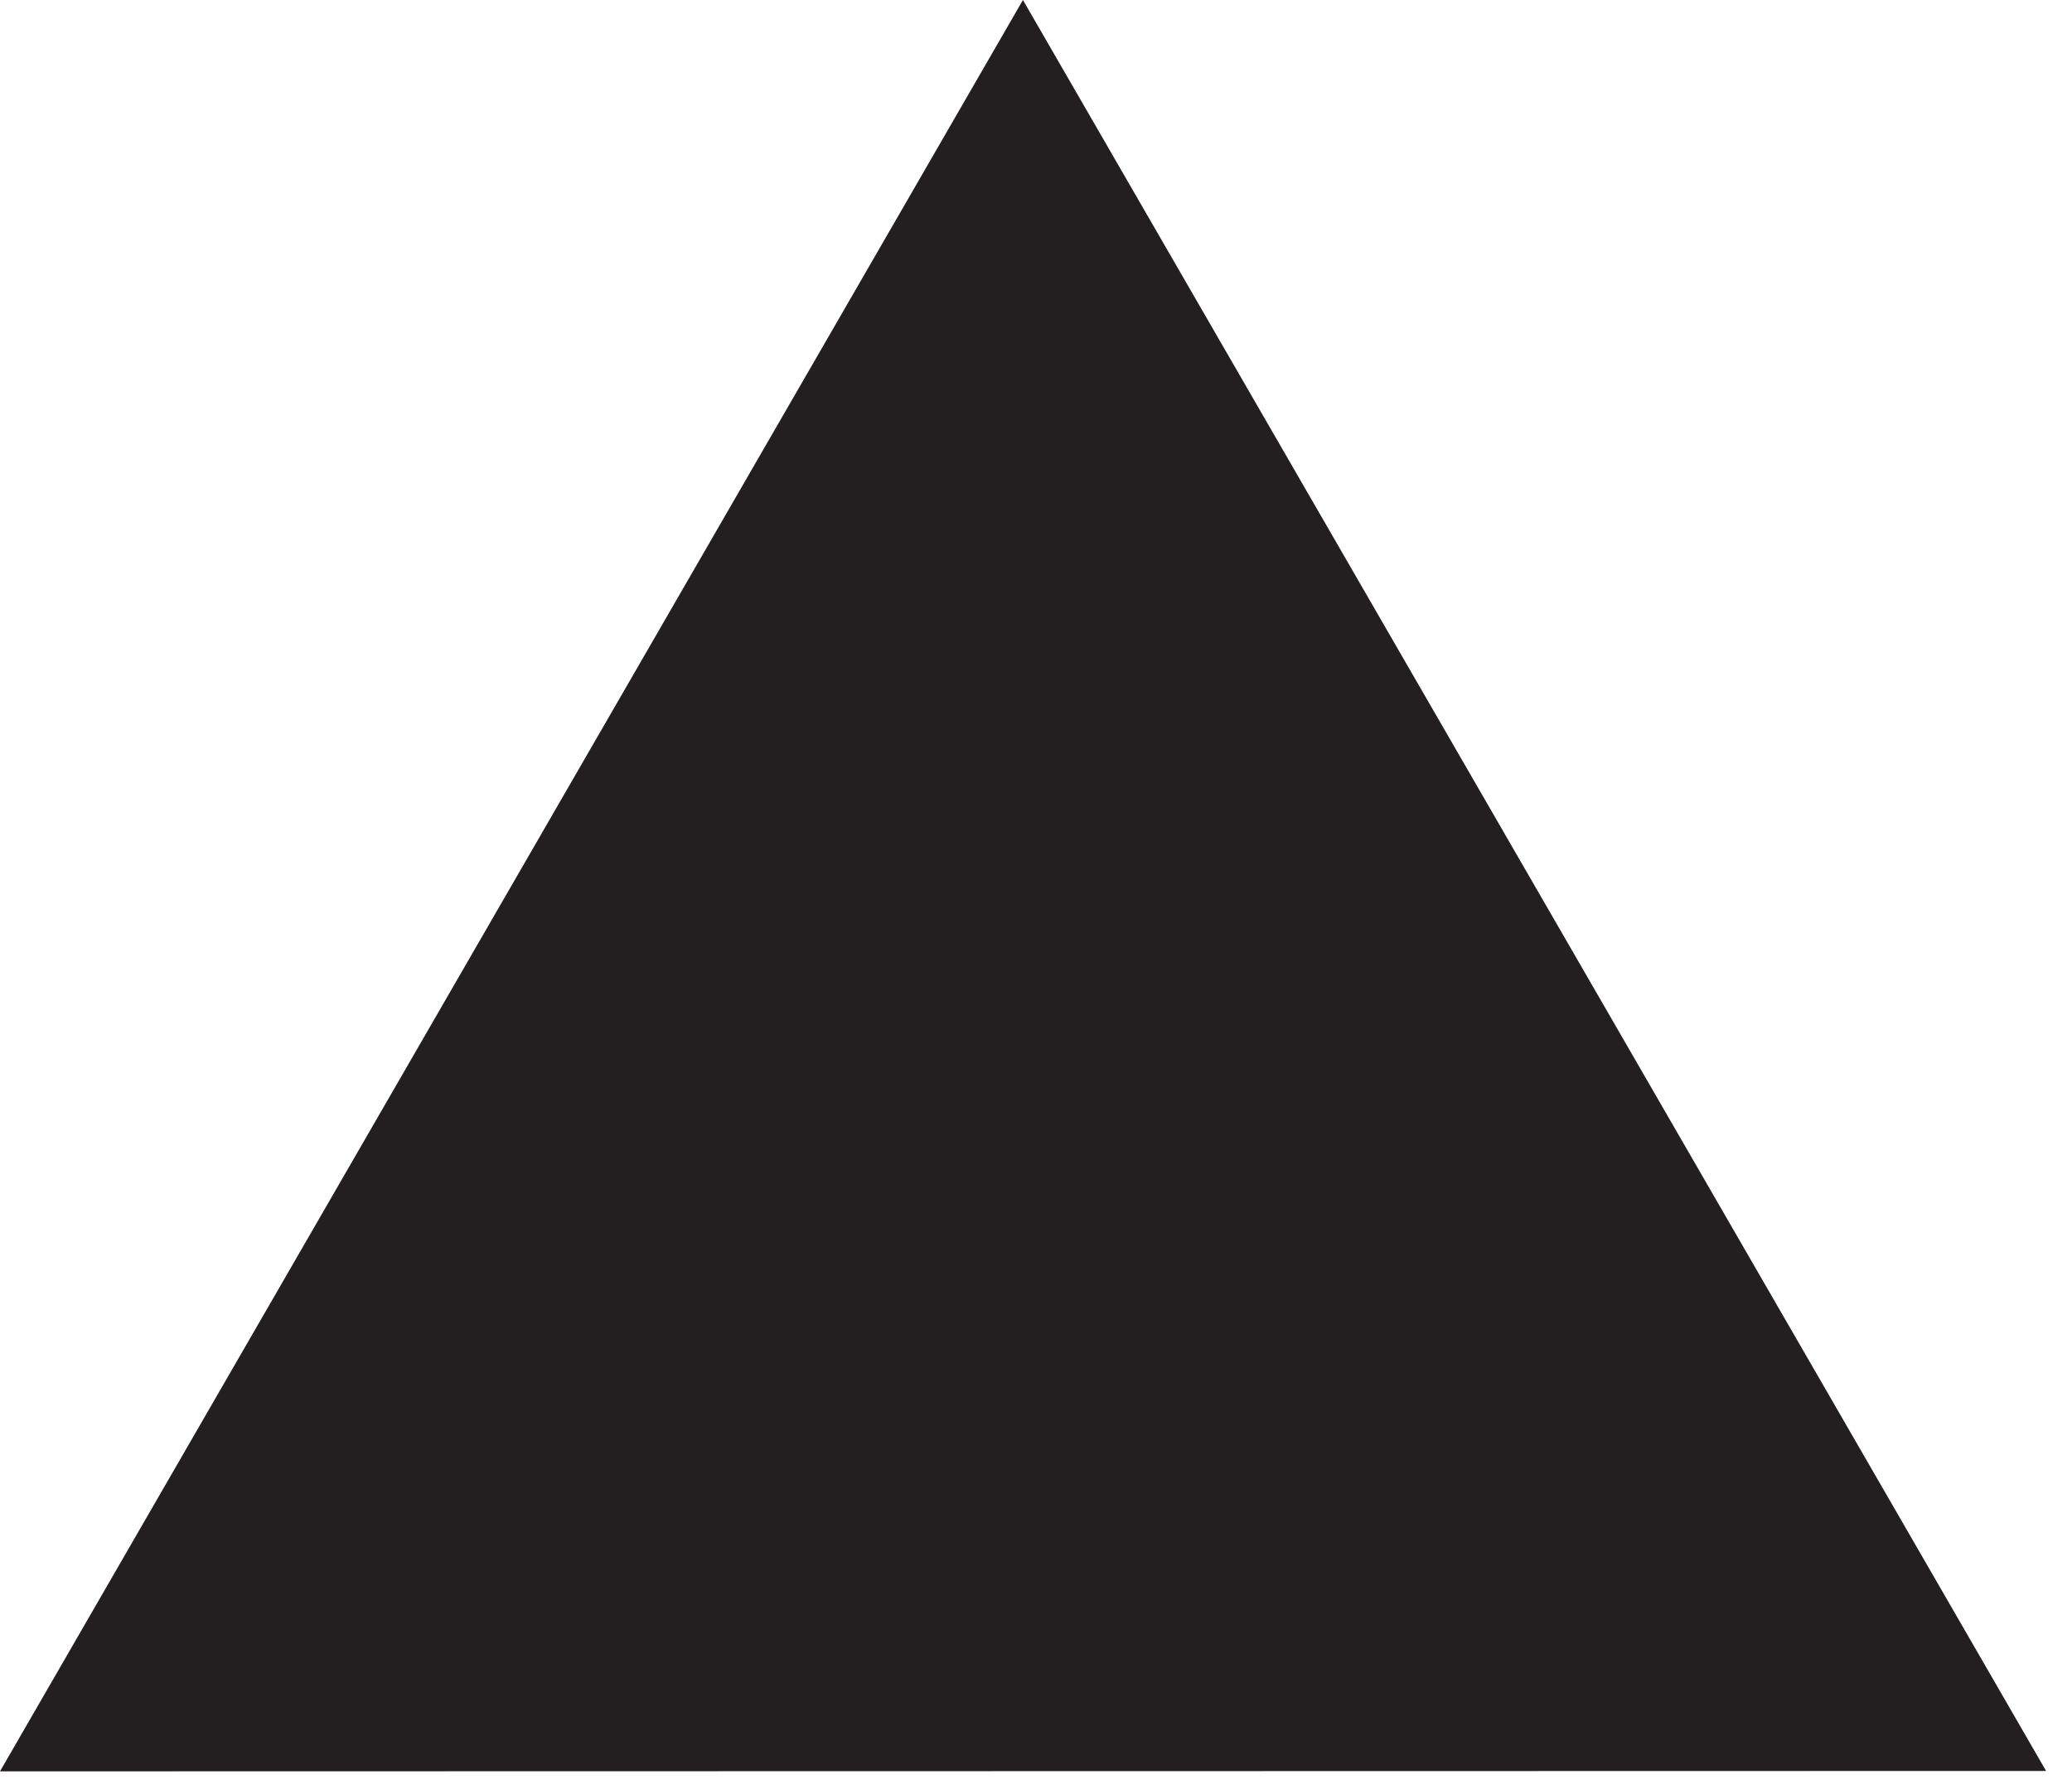 <?xml version="1.0" encoding="UTF-8" standalone="no"?>
<!DOCTYPE svg PUBLIC "-//W3C//DTD SVG 1.1//EN" "http://www.w3.org/Graphics/SVG/1.1/DTD/svg11.dtd">
<svg id="nonCaptureSlide" width="100%" height="100%" viewBox="0 0 72 62" version="1.1" xmlns="http://www.w3.org/2000/svg" xmlns:xlink="http://www.w3.org/1999/xlink" xml:space="preserve" xmlns:serif="http://www.serif.com/" style="fill-rule:evenodd;clip-rule:evenodd;stroke-linejoin:round;stroke-miterlimit:2;">
    <g transform="matrix(7.2,0,0,7.2,35.546,61.567)">
        <path d="M0,-8.551L-4.937,0L4.938,-0.002L0,-8.551Z" style="fill:rgb(35,31,32);fill-rule:nonzero;"/>
    </g>
</svg>

